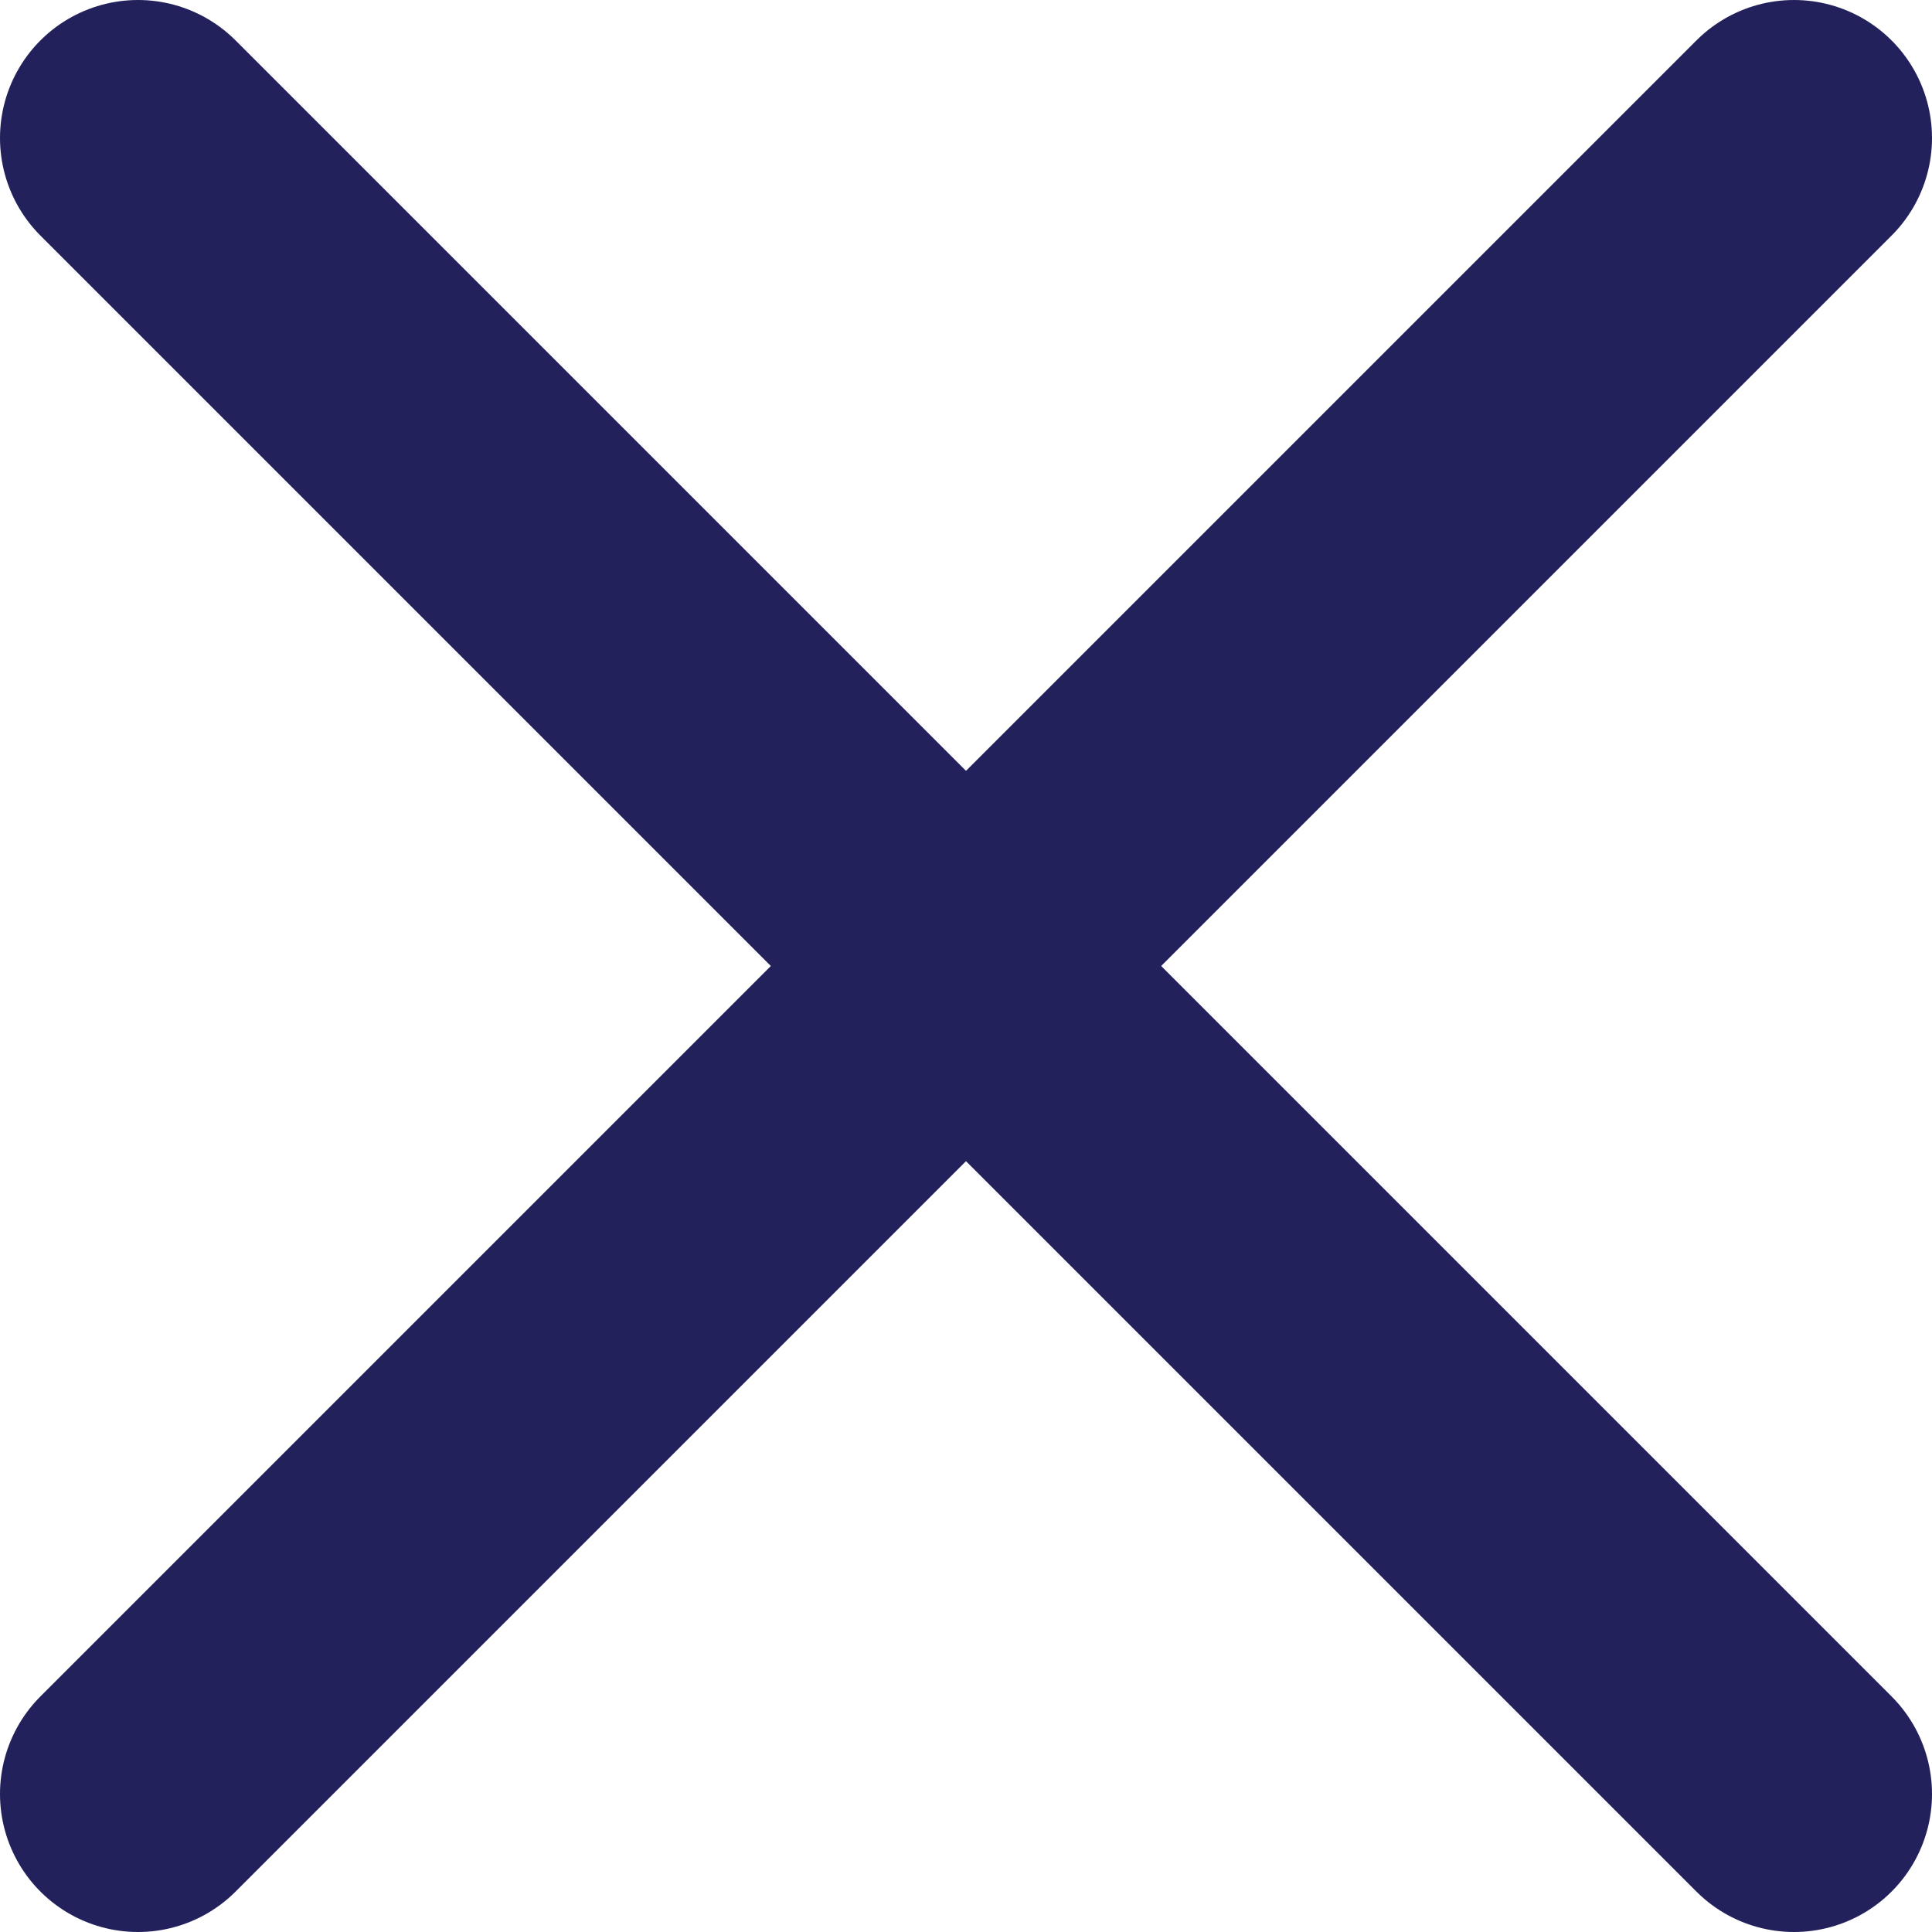 <svg width="14" height="14" viewBox="0 0 14 14" fill="none" xmlns="http://www.w3.org/2000/svg">
<path d="M13 13L1 1" stroke="#22215B" stroke-width="2" stroke-linecap="round"/>
<path d="M1 13L13 1" stroke="#22215B" stroke-width="2" stroke-linecap="round"/>
</svg>
